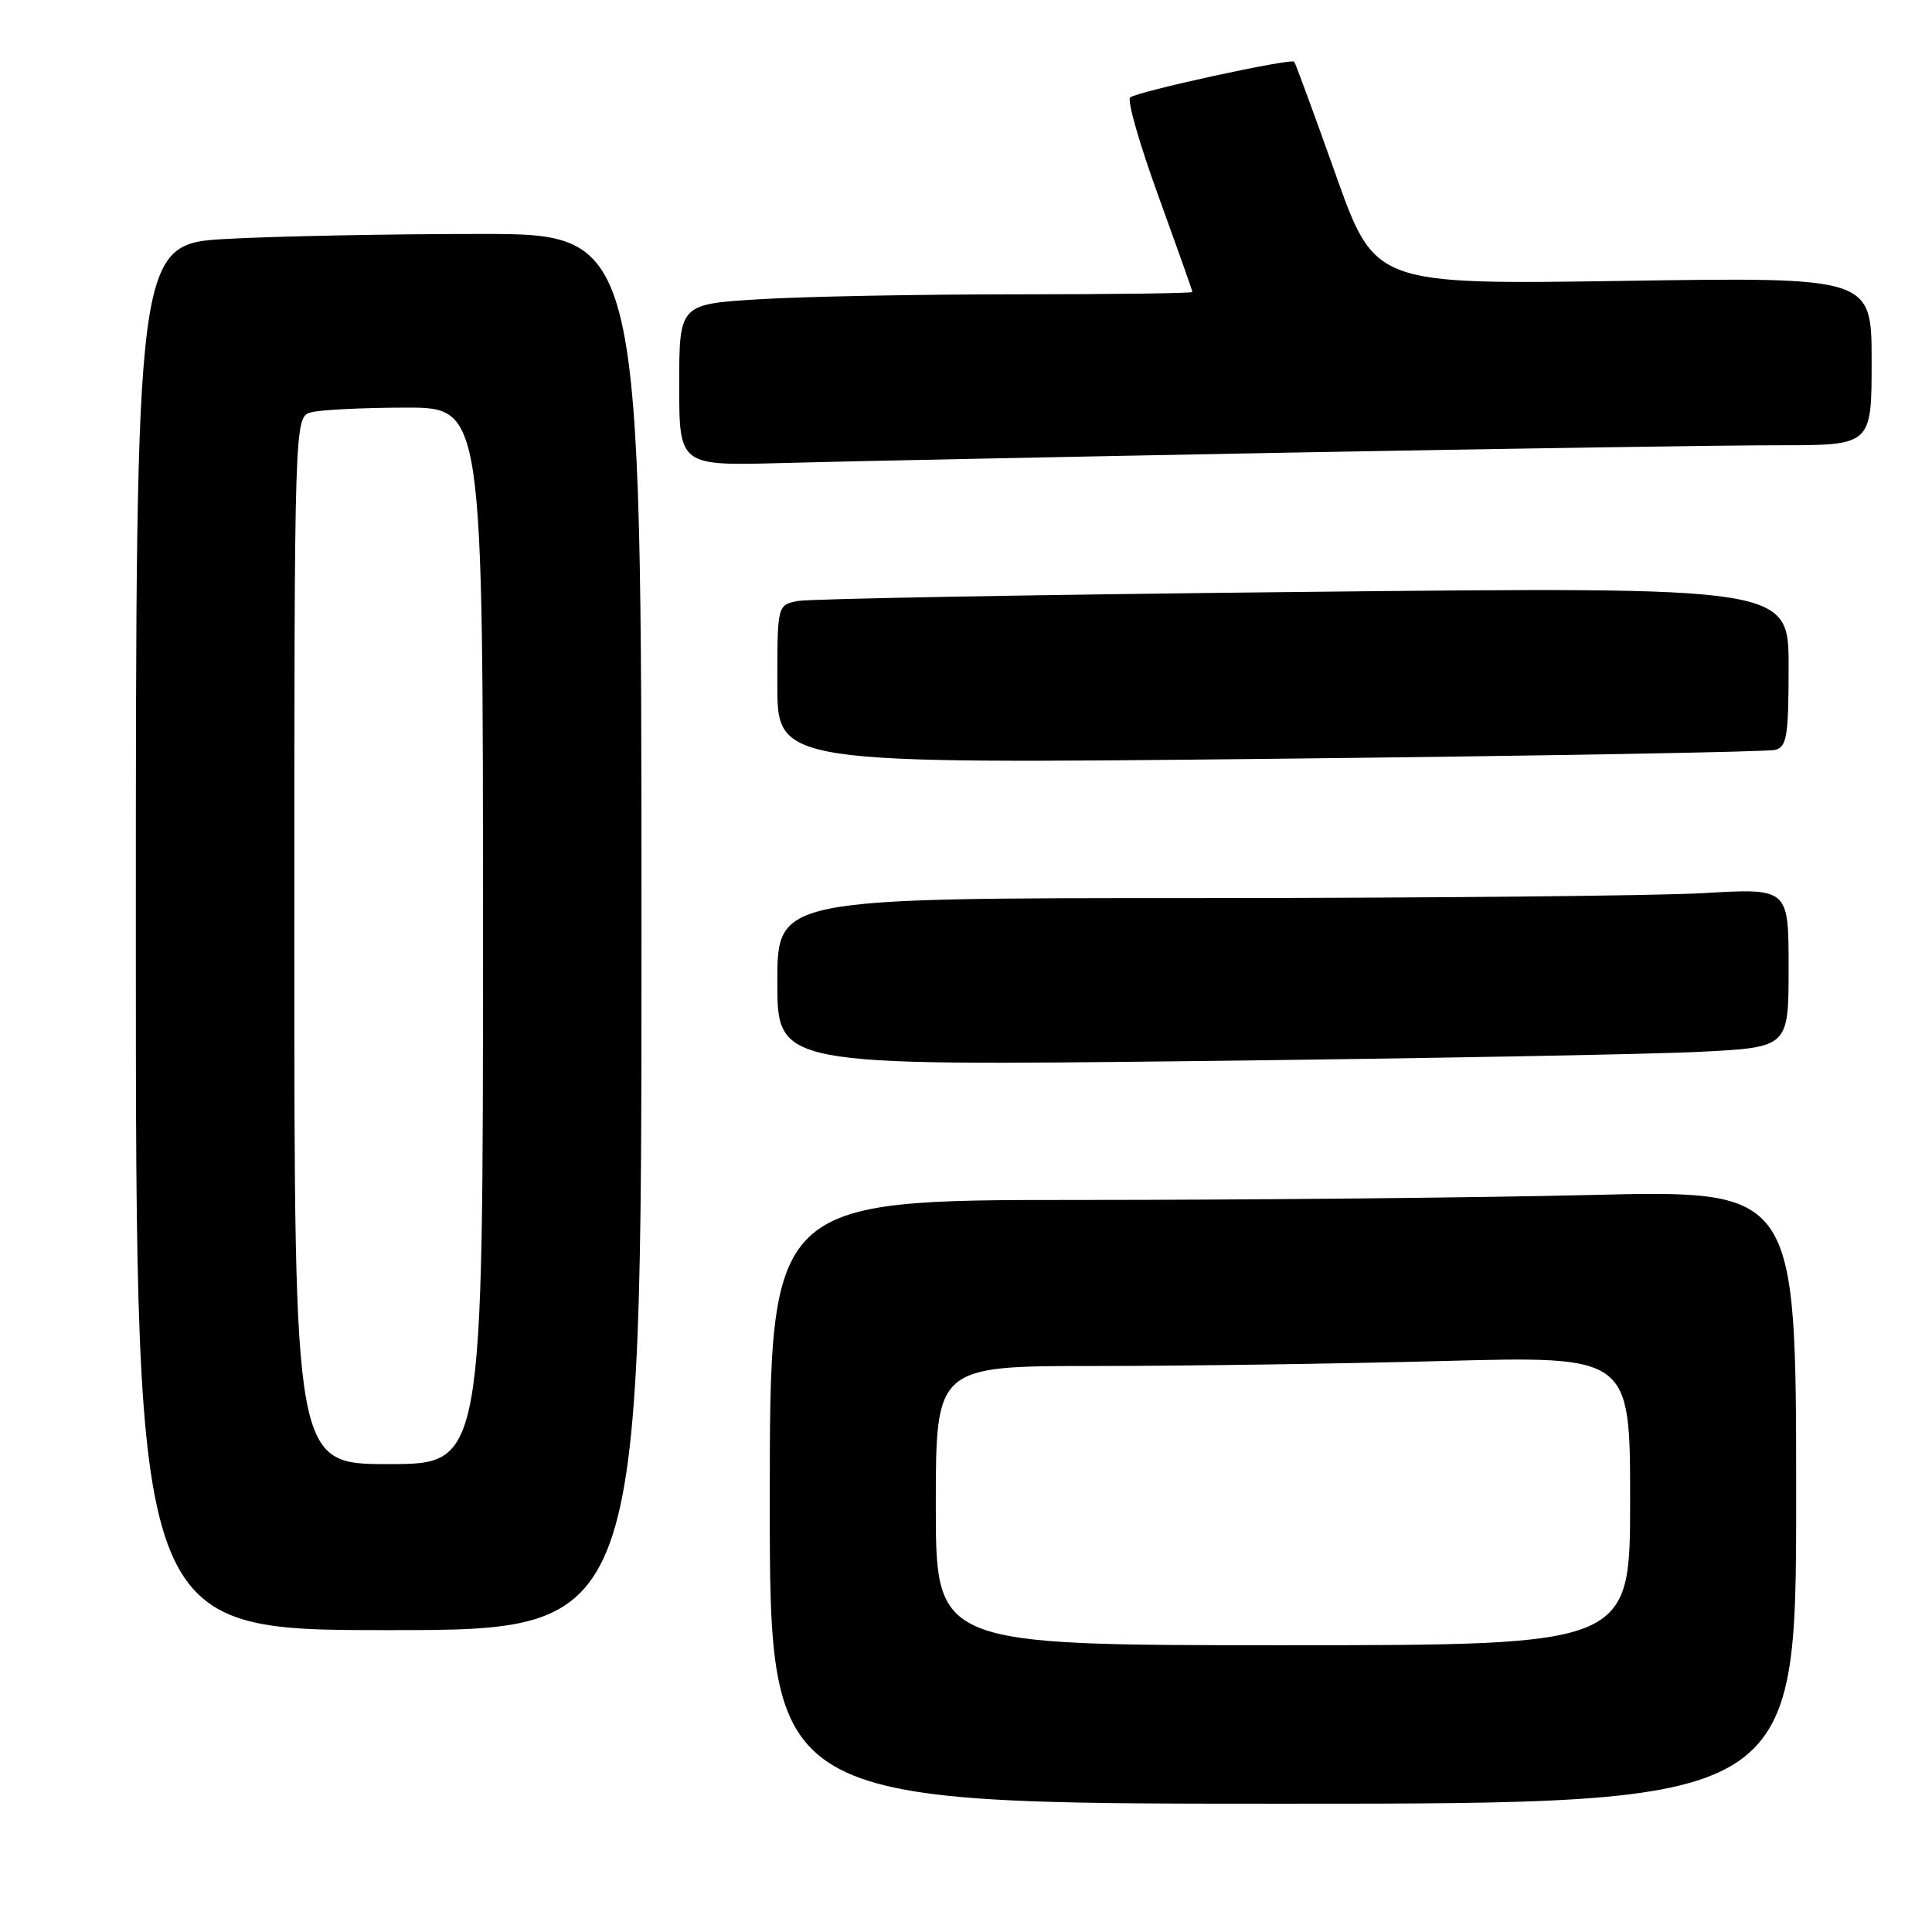 <?xml version="1.0" encoding="UTF-8" standalone="no"?>
<!DOCTYPE svg PUBLIC "-//W3C//DTD SVG 1.1//EN" "http://www.w3.org/Graphics/SVG/1.1/DTD/svg11.dtd" >
<svg xmlns="http://www.w3.org/2000/svg" xmlns:xlink="http://www.w3.org/1999/xlink" version="1.1" viewBox="0 0 256 256">
 <g >
 <path fill="currentColor"
d=" M 238.00 198.34 C 238.00 157.68 238.00 157.68 210.84 158.34 C 195.90 158.70 165.30 159.00 142.84 159.00 C 102.00 159.00 102.00 159.00 102.00 199.00 C 102.00 239.00 102.00 239.00 170.00 239.00 C 238.00 239.00 238.00 239.00 238.00 198.34 Z  M 85.00 123.50 C 85.00 31.00 85.00 31.00 63.66 31.00 C 51.92 31.00 36.84 31.29 30.16 31.65 C 18.00 32.31 18.00 32.31 18.00 124.15 C 18.00 216.00 18.00 216.00 51.50 216.00 C 85.00 216.00 85.00 216.00 85.00 123.50 Z  M 225.25 139.37 C 237.00 138.78 237.00 138.78 237.00 128.24 C 237.00 117.69 237.00 117.69 225.75 118.34 C 219.56 118.70 189.41 118.99 158.75 119.00 C 103.00 119.00 103.00 119.00 103.00 130.12 C 103.00 141.23 103.00 141.23 158.25 140.60 C 188.64 140.25 218.79 139.70 225.25 139.37 Z  M 235.25 99.36 C 236.77 98.93 237.00 97.51 237.00 88.31 C 237.00 77.76 237.00 77.76 172.75 78.43 C 137.41 78.80 107.26 79.34 105.75 79.63 C 103.00 80.16 103.00 80.16 103.00 90.70 C 103.00 101.24 103.00 101.24 168.25 100.55 C 204.14 100.16 234.29 99.63 235.25 99.36 Z  M 170.50 59.98 C 199.65 59.44 229.01 58.99 235.75 59.00 C 248.00 59.00 248.00 59.00 248.00 47.86 C 248.00 36.72 248.00 36.72 215.09 37.22 C 182.17 37.71 182.17 37.71 176.98 23.11 C 174.12 15.07 171.65 8.36 171.49 8.18 C 171.04 7.69 150.60 12.14 149.75 12.92 C 149.33 13.30 151.02 19.18 153.50 25.99 C 155.97 32.81 158.00 38.52 158.00 38.69 C 158.00 38.86 147.50 39.00 134.66 39.00 C 121.82 39.00 106.52 39.29 100.66 39.65 C 90.00 40.30 90.00 40.30 90.00 51.02 C 90.00 61.73 90.00 61.73 103.75 61.35 C 111.31 61.14 141.35 60.53 170.50 59.98 Z  M 124.00 199.50 C 124.00 181.00 124.00 181.00 145.25 181.00 C 156.94 181.00 177.64 180.70 191.25 180.34 C 216.00 179.68 216.00 179.68 216.00 198.84 C 216.00 218.00 216.00 218.00 170.00 218.00 C 124.00 218.00 124.00 218.00 124.00 199.50 Z  M 39.00 124.62 C 39.00 55.23 39.00 55.23 41.25 54.63 C 42.49 54.30 48.11 54.02 53.75 54.01 C 64.00 54.00 64.00 54.00 64.00 124.00 C 64.00 194.00 64.00 194.00 51.50 194.00 C 39.00 194.00 39.00 194.00 39.00 124.62 Z "/>
</g>
</svg>